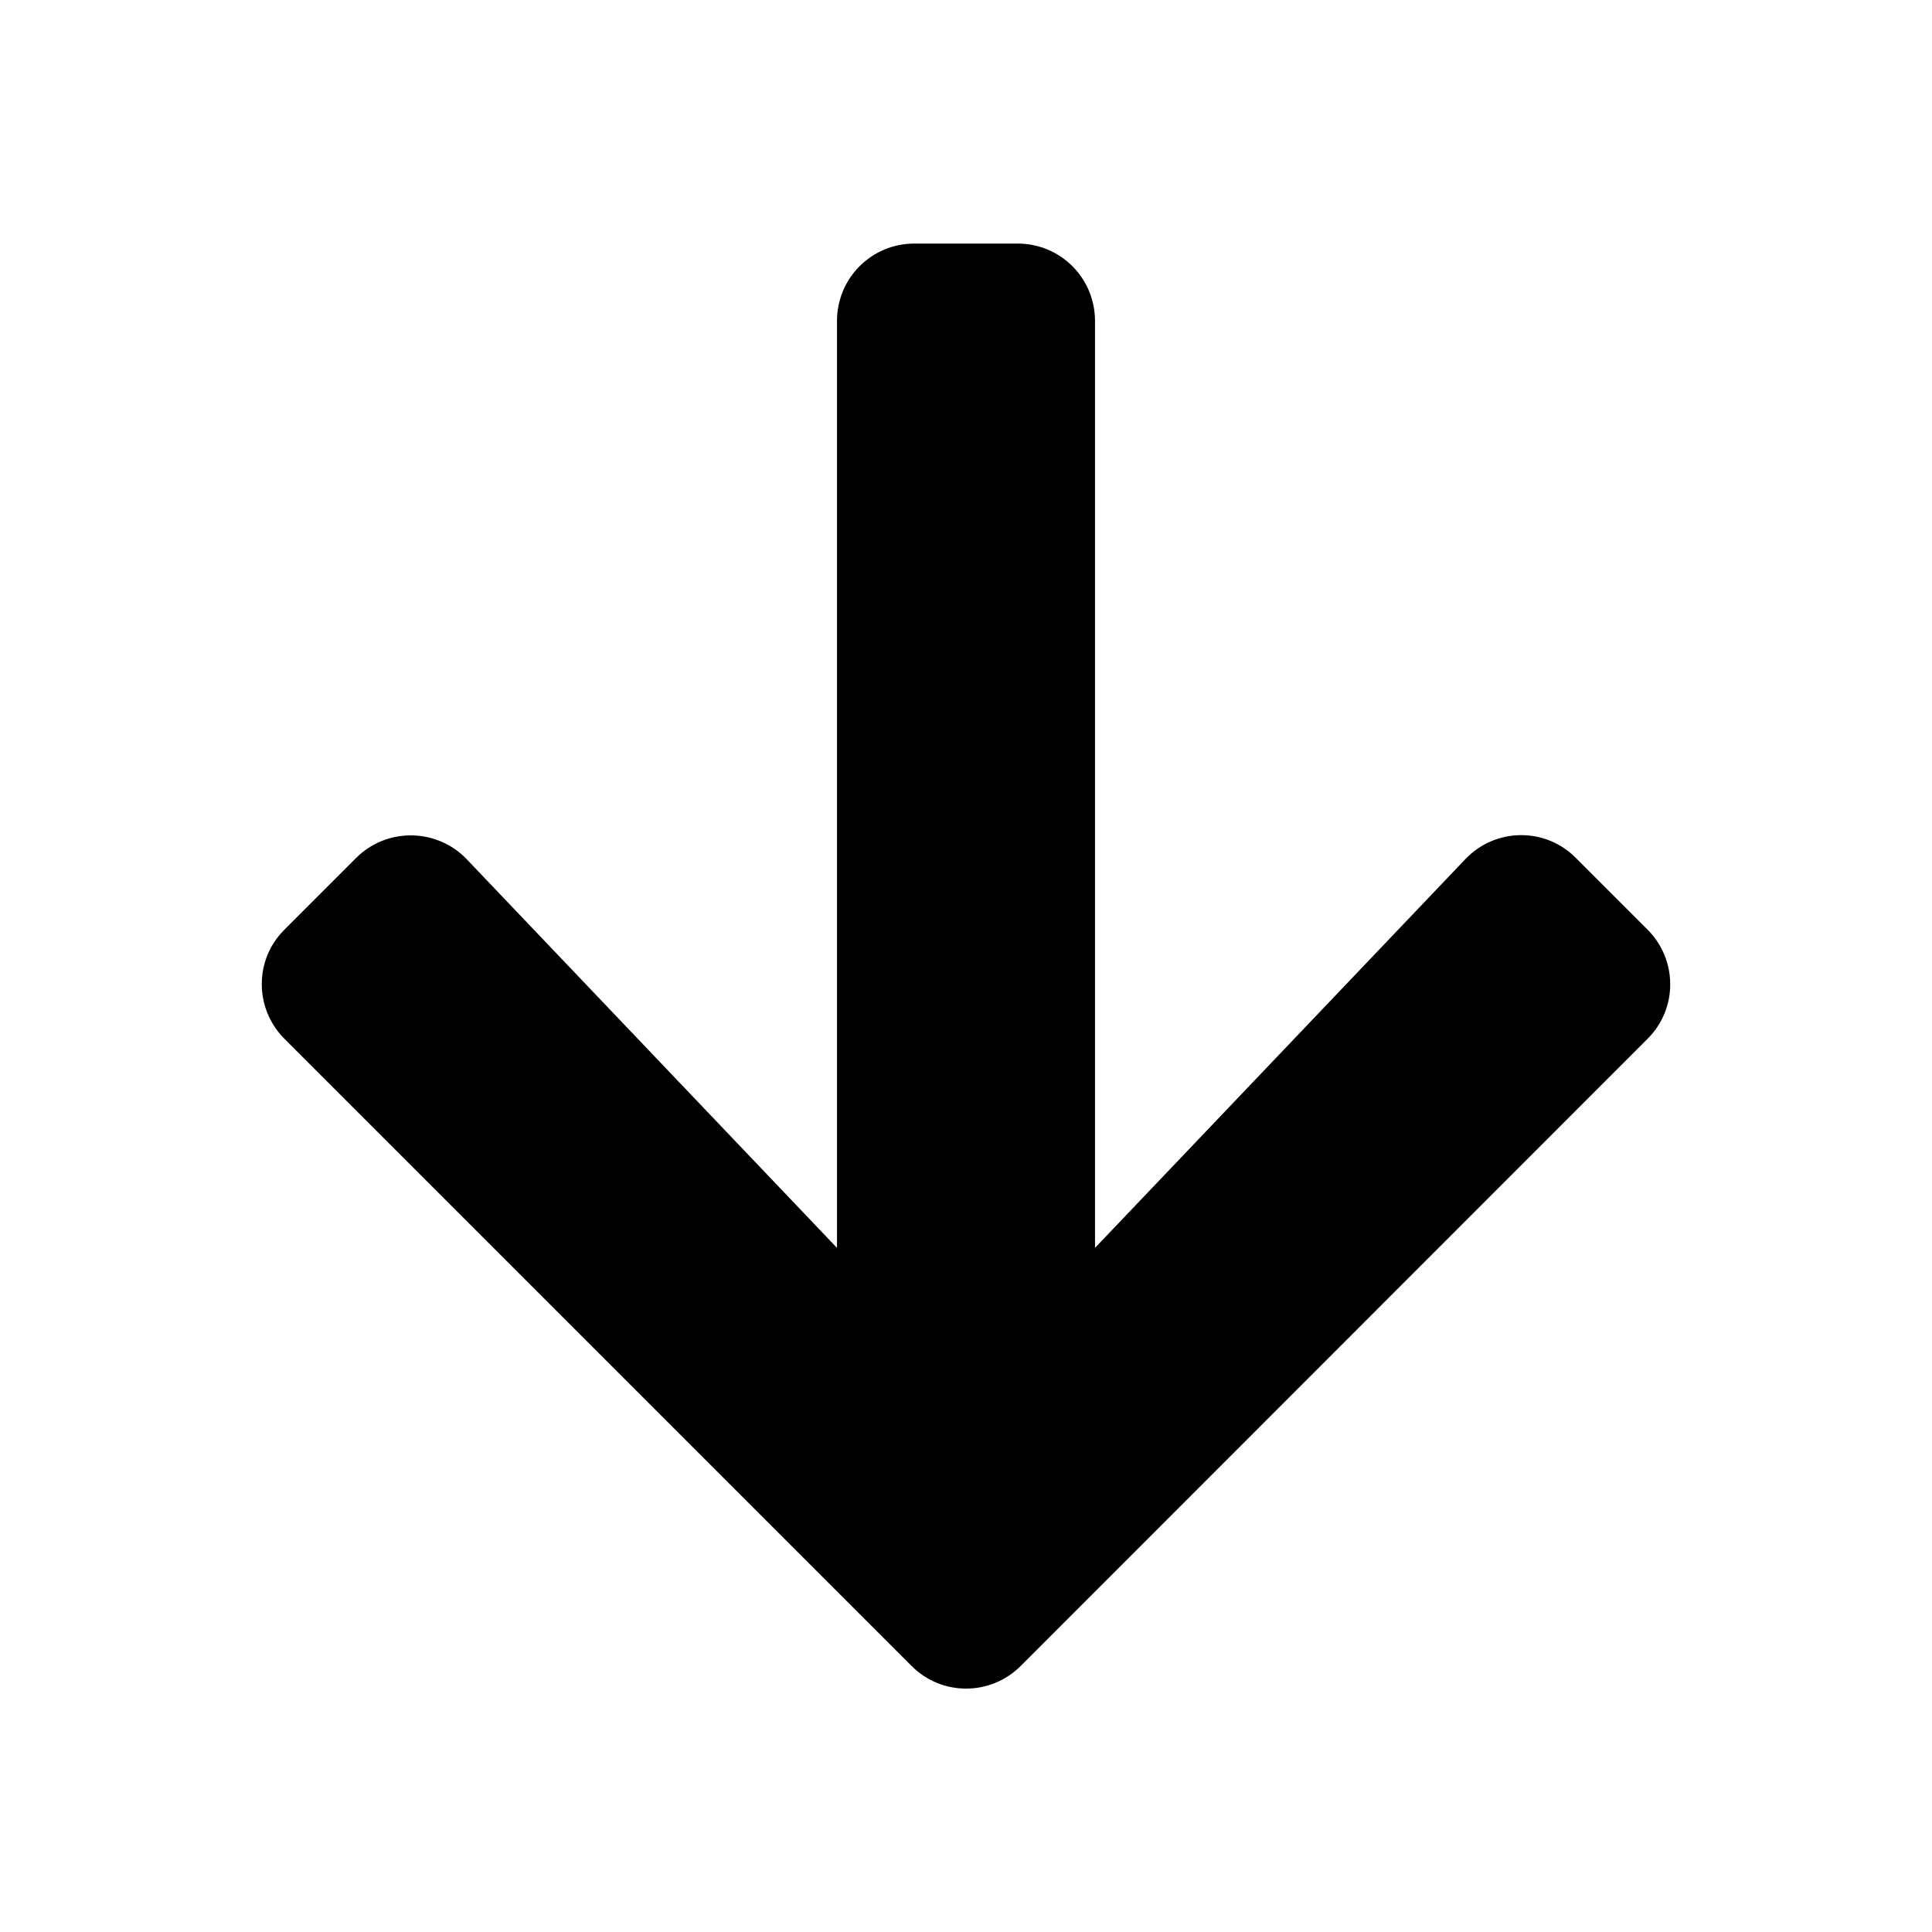 <svg xmlns="http://www.w3.org/2000/svg" width="100%" height="100%" viewBox="0 0 599.04 599.04"><path d="M488.62 266.02l22.2 22.2c9.4 9.4 9.4 24.6 0 33.9L316.52 516.52c-9.4 9.4-24.6 9.4-33.9 0L88.22 322.12c-9.4-9.4-9.4-24.6 0-33.9l22.2-22.2c9.5-9.5 25-9.3 34.3 0.4L259.52 386.92V99.52c0-13.3 10.7-24 24-24h32c13.3 0 24 10.7 24 24v287.4l114.8-120.5c9.3-9.8 24.8-10 34.3-0.4z" /></svg>
